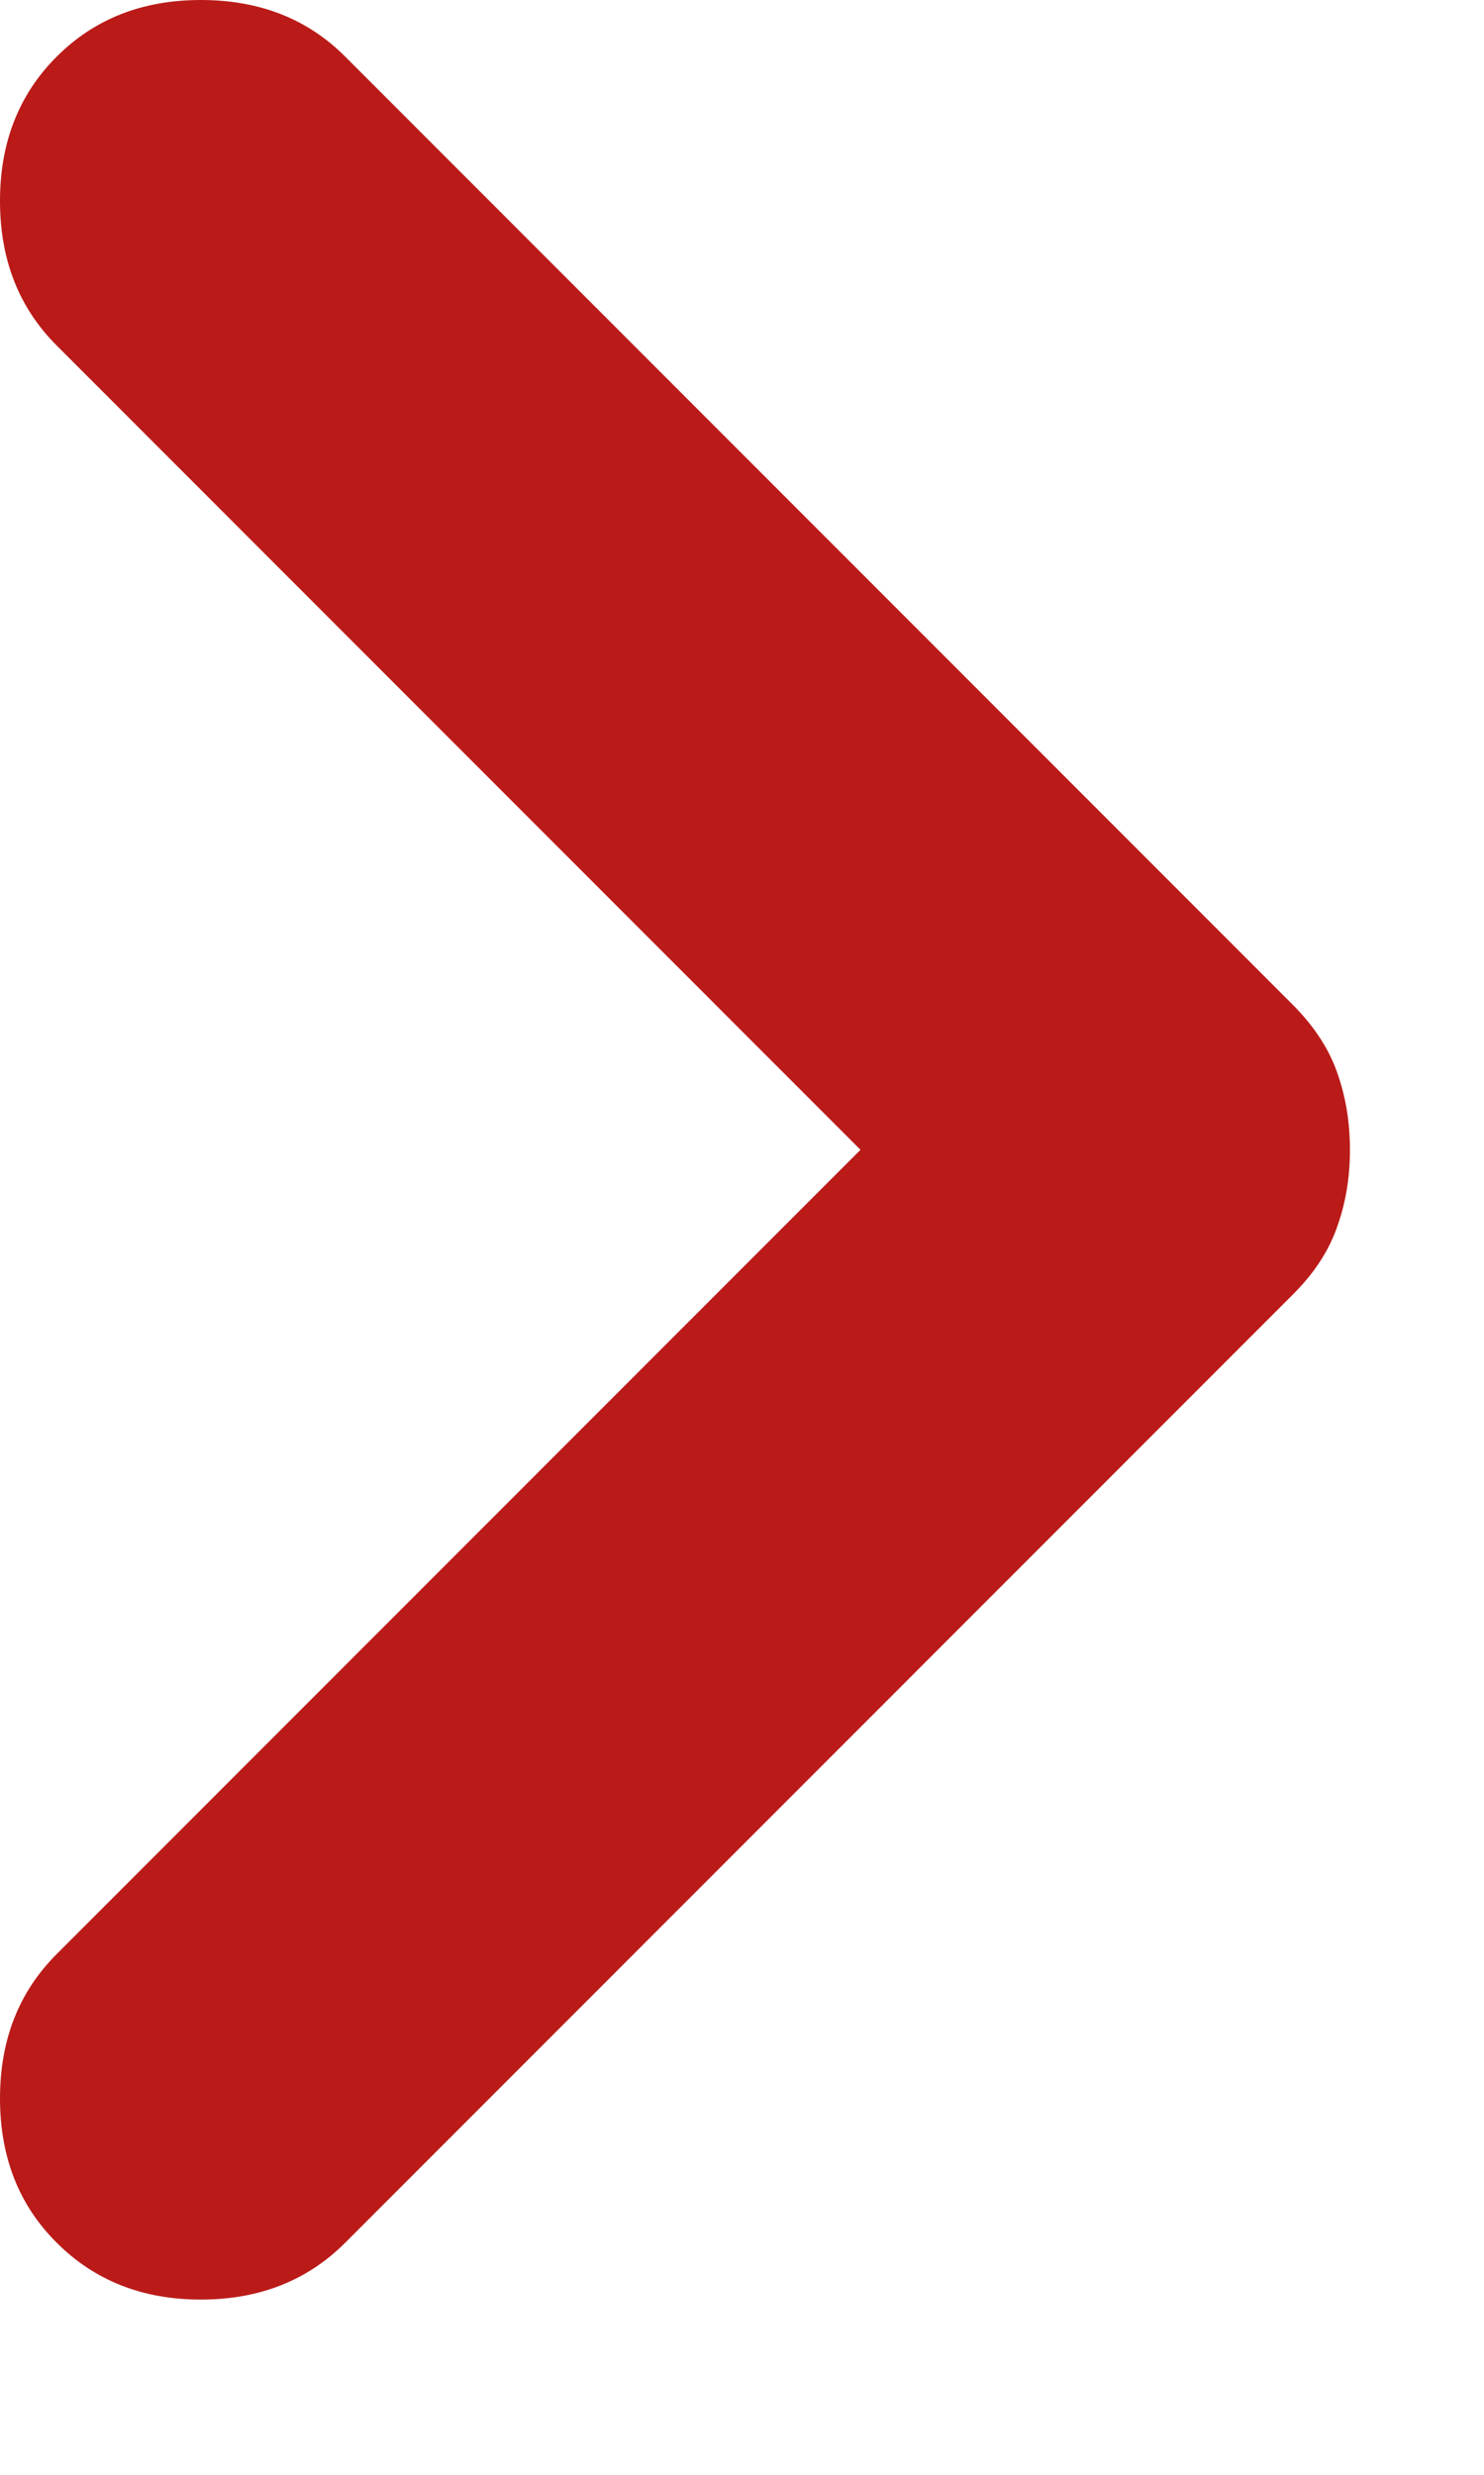 <svg width="6" height="10" viewBox="0 0 6 10" fill="none" xmlns="http://www.w3.org/2000/svg">
<path d="M0.229 9.062C0.076 8.91 0 8.715 0 8.479C0 8.243 0.076 8.049 0.229 7.896L3.479 4.646L0.229 1.396C0.076 1.243 0 1.049 0 0.812C0 0.576 0.076 0.382 0.229 0.229C0.382 0.076 0.576 0 0.812 0C1.049 0 1.243 0.076 1.396 0.229L5.229 4.062C5.312 4.146 5.372 4.236 5.406 4.333C5.441 4.431 5.458 4.535 5.458 4.646C5.458 4.757 5.441 4.861 5.406 4.958C5.372 5.056 5.312 5.146 5.229 5.229L1.396 9.062C1.243 9.215 1.049 9.292 0.812 9.292C0.576 9.292 0.382 9.215 0.229 9.062Z" fill="#BA1B19"/>
</svg>
